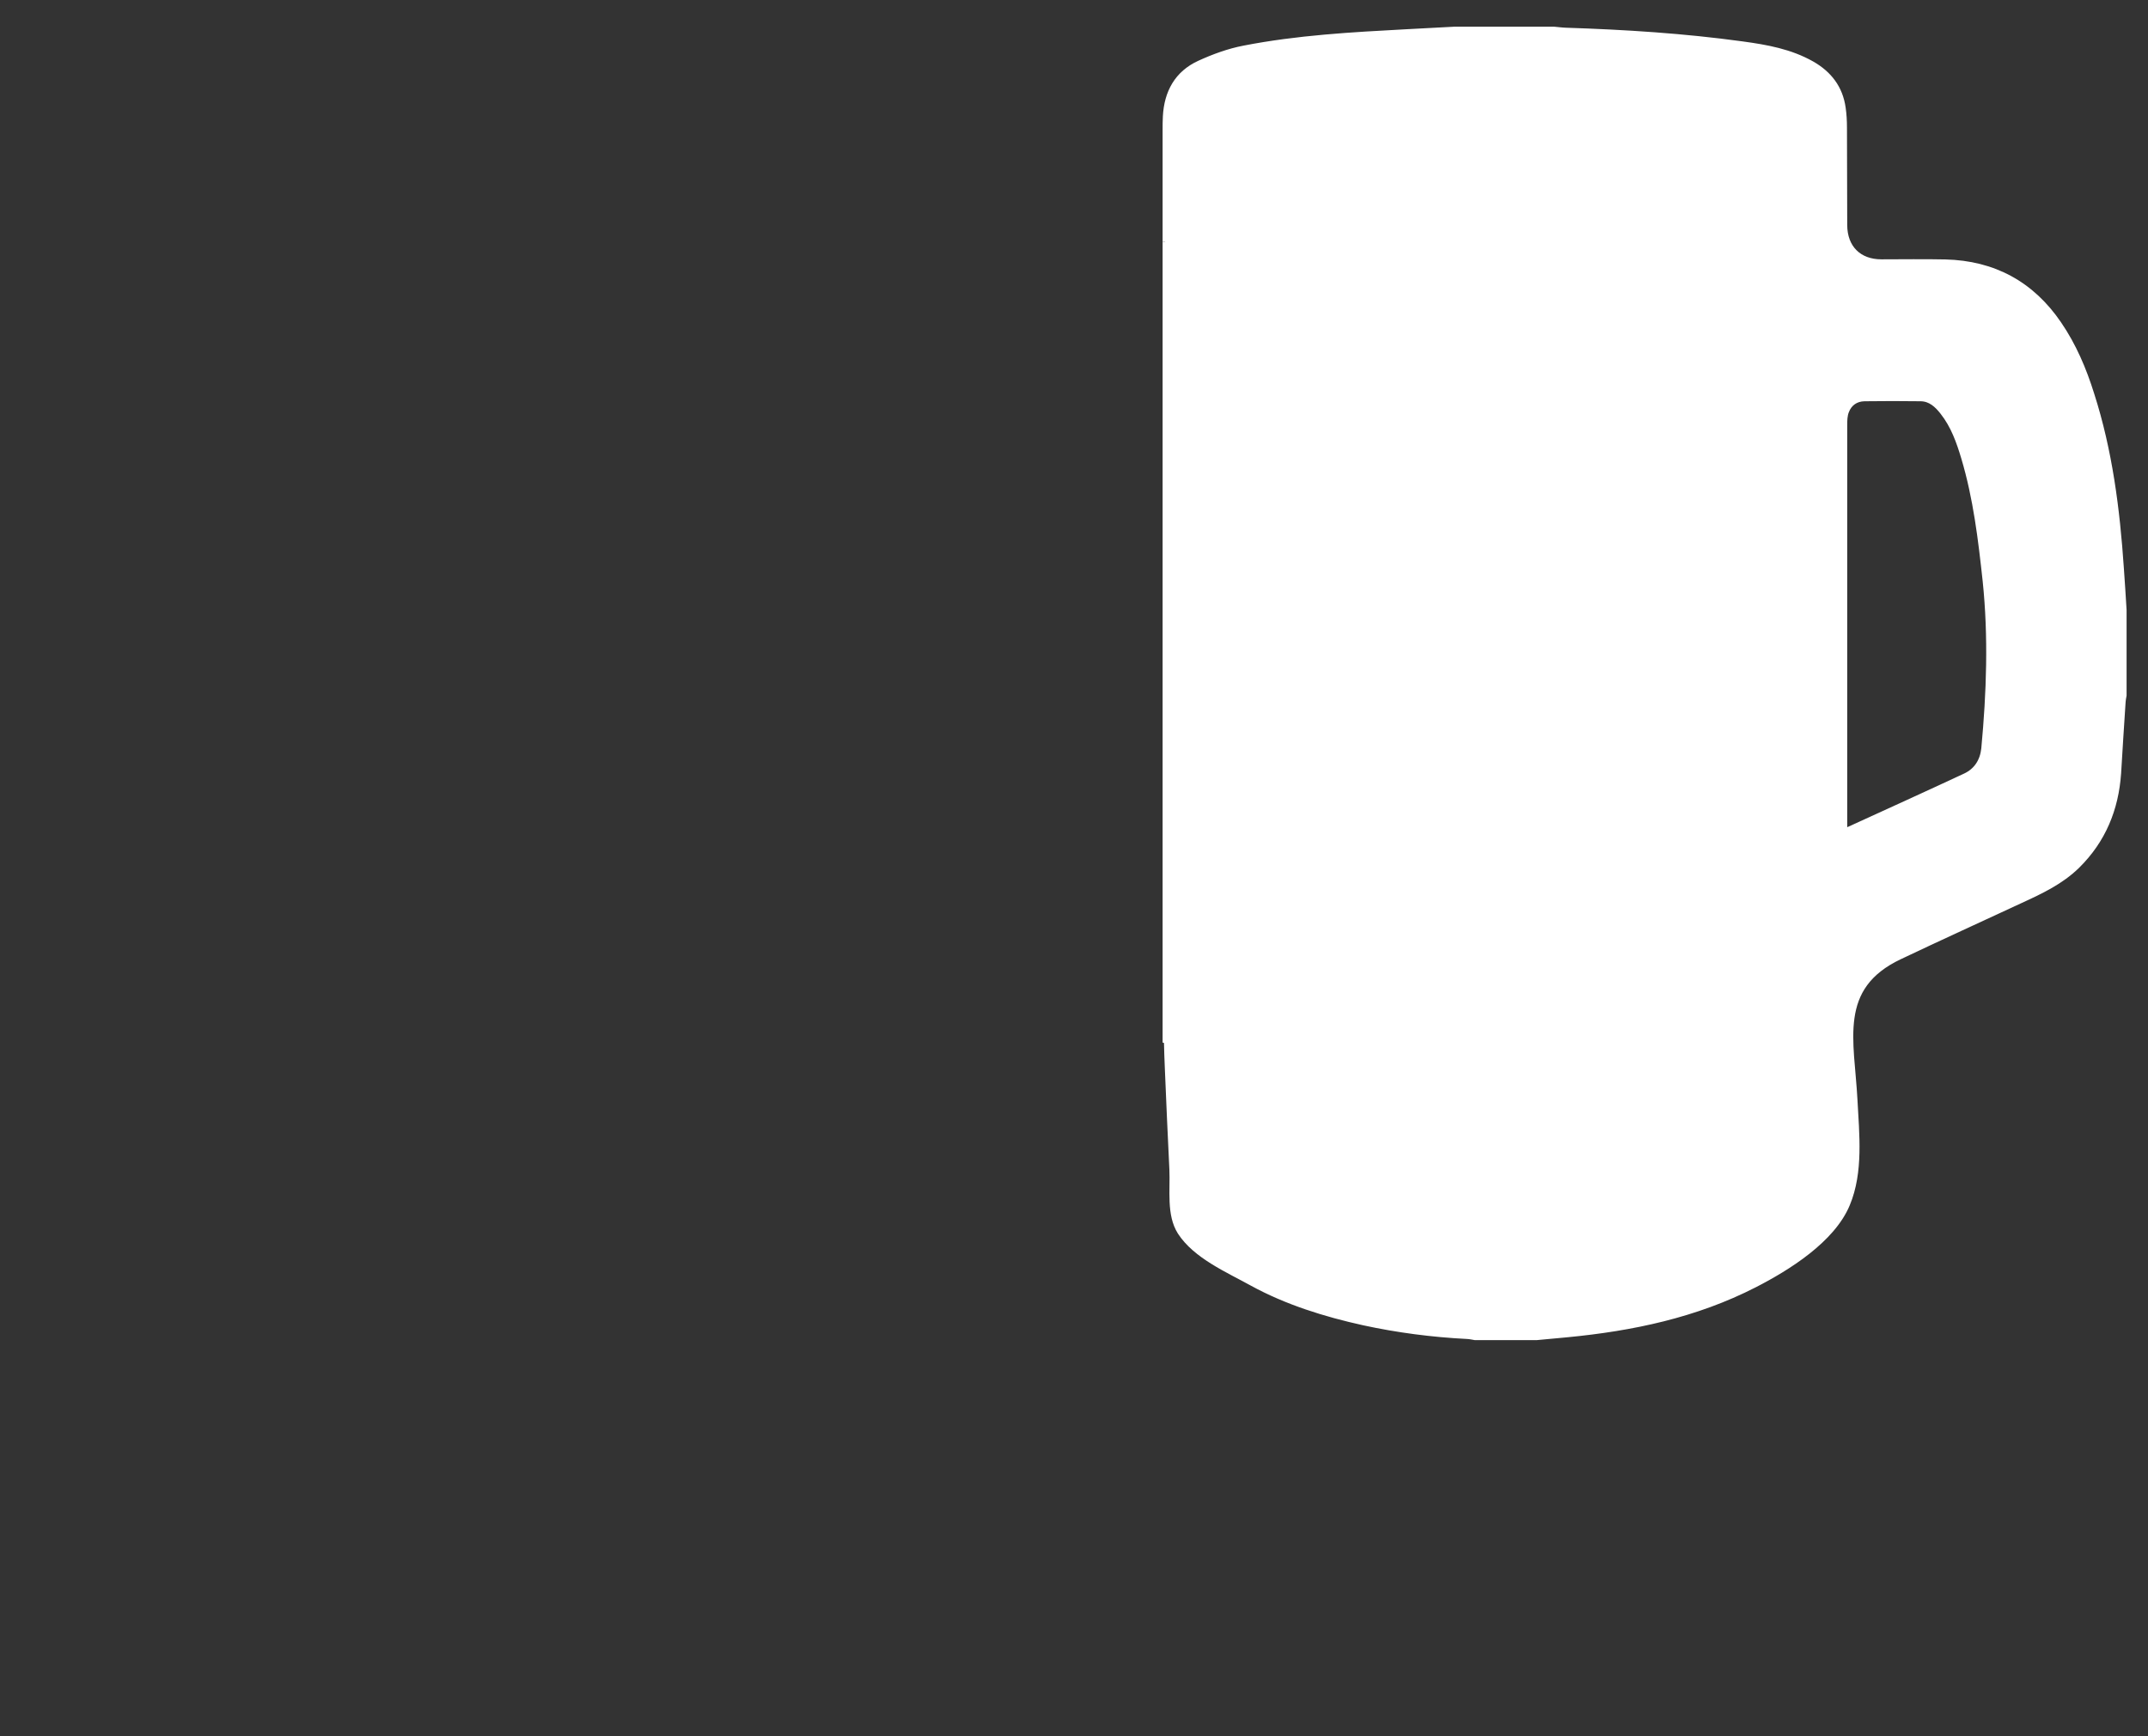 <svg viewBox="0 0 425.2 343.77" xmlns="http://www.w3.org/2000/svg"><rect x="0" y="0" width="425.2" height="343.77" fill="#333333" stroke="none"/><path d="m420.46 120.76v16.92c-.07.42-.16.84-.19 1.26-.33 4.72-.58 9.41-.89 14.12-.49 7.12-3.03 13.33-8.17 18.39-3.22 3.15-7.19 5.02-11.2 6.86-7.96 3.71-15.99 7.35-23.93 11.13-12.81 6.05-9.5 16.57-8.89 28.36.35 6.72 1.19 14.24-1.49 20.63-2.94 7.1-11.81 12.63-18.37 15.99-11.67 5.98-24.23 8.61-37.16 9.85l-6.02.56h-12.16c-.54-.09-1.05-.21-1.56-.23-6.93-.35-13.77-1.24-20.54-2.71-7.59-1.68-15.2-4.04-22.06-7.8-4.76-2.64-11.16-5.37-14.24-10.13-2.22-3.5-1.42-8.36-1.61-12.42-.33-6.58-.61-13.21-.89-19.82-.09-1.91-.14-3.83-.19-5.72h-.12l-.14-158.14v-22.17c0-.89 0-1.77.05-2.66.26-4.76 2.29-8.54 6.72-10.57 2.8-1.28 5.79-2.38 8.82-2.96 10.6-2.08 21.36-2.66 32.16-3.24 3.2-.19 6.4-.35 9.62-.51h19.56c.79.07 1.66.19 2.45.21 11.69.37 23.34 1.12 34.9 2.71 4.79.65 9.48 1.49 13.77 3.92 3.43 1.96 5.6 4.79 6.16 8.73.19 1.31.26 2.61.26 3.94.05 6.42 0 12.86.05 19.28.02 4.48 2.82 7.28 7.26 7.28 4.2 0 8.43-.07 12.65.02 9.57.23 17.11 4.32 22.5 12.23 2.94 4.29 4.95 9.03 6.49 13.96 3.59 11.2 5.07 22.76 5.86 34.43.19 2.75.37 5.51.54 8.29zm-27.75 27.45c1.03-11.02 1.42-22.06.28-33.1-.89-8.24-1.87-16.46-4.25-24.44-.96-3.22-2.08-6.37-4.2-9.06-1.1-1.4-2.4-2.64-4.34-2.66-3.73-.05-7.42-.05-11.11 0-1.7.02-2.99.93-3.57 2.5-.33.82-.35 1.8-.35 2.71v80.25c.35-.07.54-.07.65-.14 7.75-3.55 15.48-7.05 23.18-10.64 2.22-1.03 3.45-2.94 3.71-5.42z" fill="#fff"/><path d="m230.78 206.02v.07l-.14-.04v-158.17z" fill="#fff"/><g fill="none" stroke="#fff" stroke-miterlimit="10"><path d="m230.9 206.02c.05 1.89.09 3.8.19 5.72.28 6.61.56 13.23.89 19.82.19 4.06-.61 8.92 1.61 12.42 3.08 4.76 9.48 7.49 14.24 10.13 6.86 3.76 14.47 6.12 22.06 7.8 6.77 1.47 13.61 2.36 20.54 2.71.51.02 1.03.14 1.56.23h12.16l6.02-.56c12.93-1.24 25.49-3.87 37.16-9.85 6.56-3.36 15.43-8.89 18.37-15.99 2.68-6.4 1.84-13.91 1.49-20.63-.61-11.79-3.92-22.31 8.89-28.36 7.94-3.78 15.97-7.42 23.93-11.13 4.01-1.84 7.98-3.71 11.2-6.86 5.14-5.07 7.68-11.27 8.17-18.39.3-4.72.56-9.41.89-14.12.02-.42.12-.84.19-1.26v-16.92c-.16-2.78-.35-5.53-.54-8.29-.79-11.67-2.26-23.22-5.86-34.43-1.54-4.93-3.55-9.66-6.49-13.96-5.39-7.91-12.93-12-22.5-12.23-4.22-.09-8.45-.02-12.65-.02-4.43 0-7.24-2.8-7.26-7.28-.05-6.42 0-12.86-.05-19.28 0-1.33-.07-2.64-.26-3.94-.56-3.94-2.73-6.77-6.16-8.73-4.29-2.43-8.99-3.27-13.77-3.92-11.55-1.59-23.2-2.33-34.9-2.71-.79-.02-1.66-.14-2.45-.21h-19.56c-3.22.16-6.42.33-9.62.51-10.81.58-21.57 1.17-32.16 3.24-3.03.58-6.02 1.68-8.82 2.96-4.43 2.03-6.47 5.81-6.72 10.57-.05.89-.05 1.77-.05 2.66v22.17"/><path d="m230.64 47.88v158.17l.14.04v-.07z"/><path d="m388.73 90.67c2.38 7.98 3.36 16.2 4.25 24.44 1.14 11.04.75 22.08-.28 33.1-.26 2.47-1.49 4.39-3.71 5.42-7.7 3.59-15.43 7.1-23.18 10.64-.12.07-.3.07-.65.14v-80.25c0-.91.02-1.89.35-2.71.58-1.56 1.87-2.47 3.57-2.5 3.69-.05 7.38-.05 11.11 0 1.94.02 3.24 1.26 4.34 2.66 2.12 2.68 3.24 5.84 4.2 9.06z"/></g></svg>